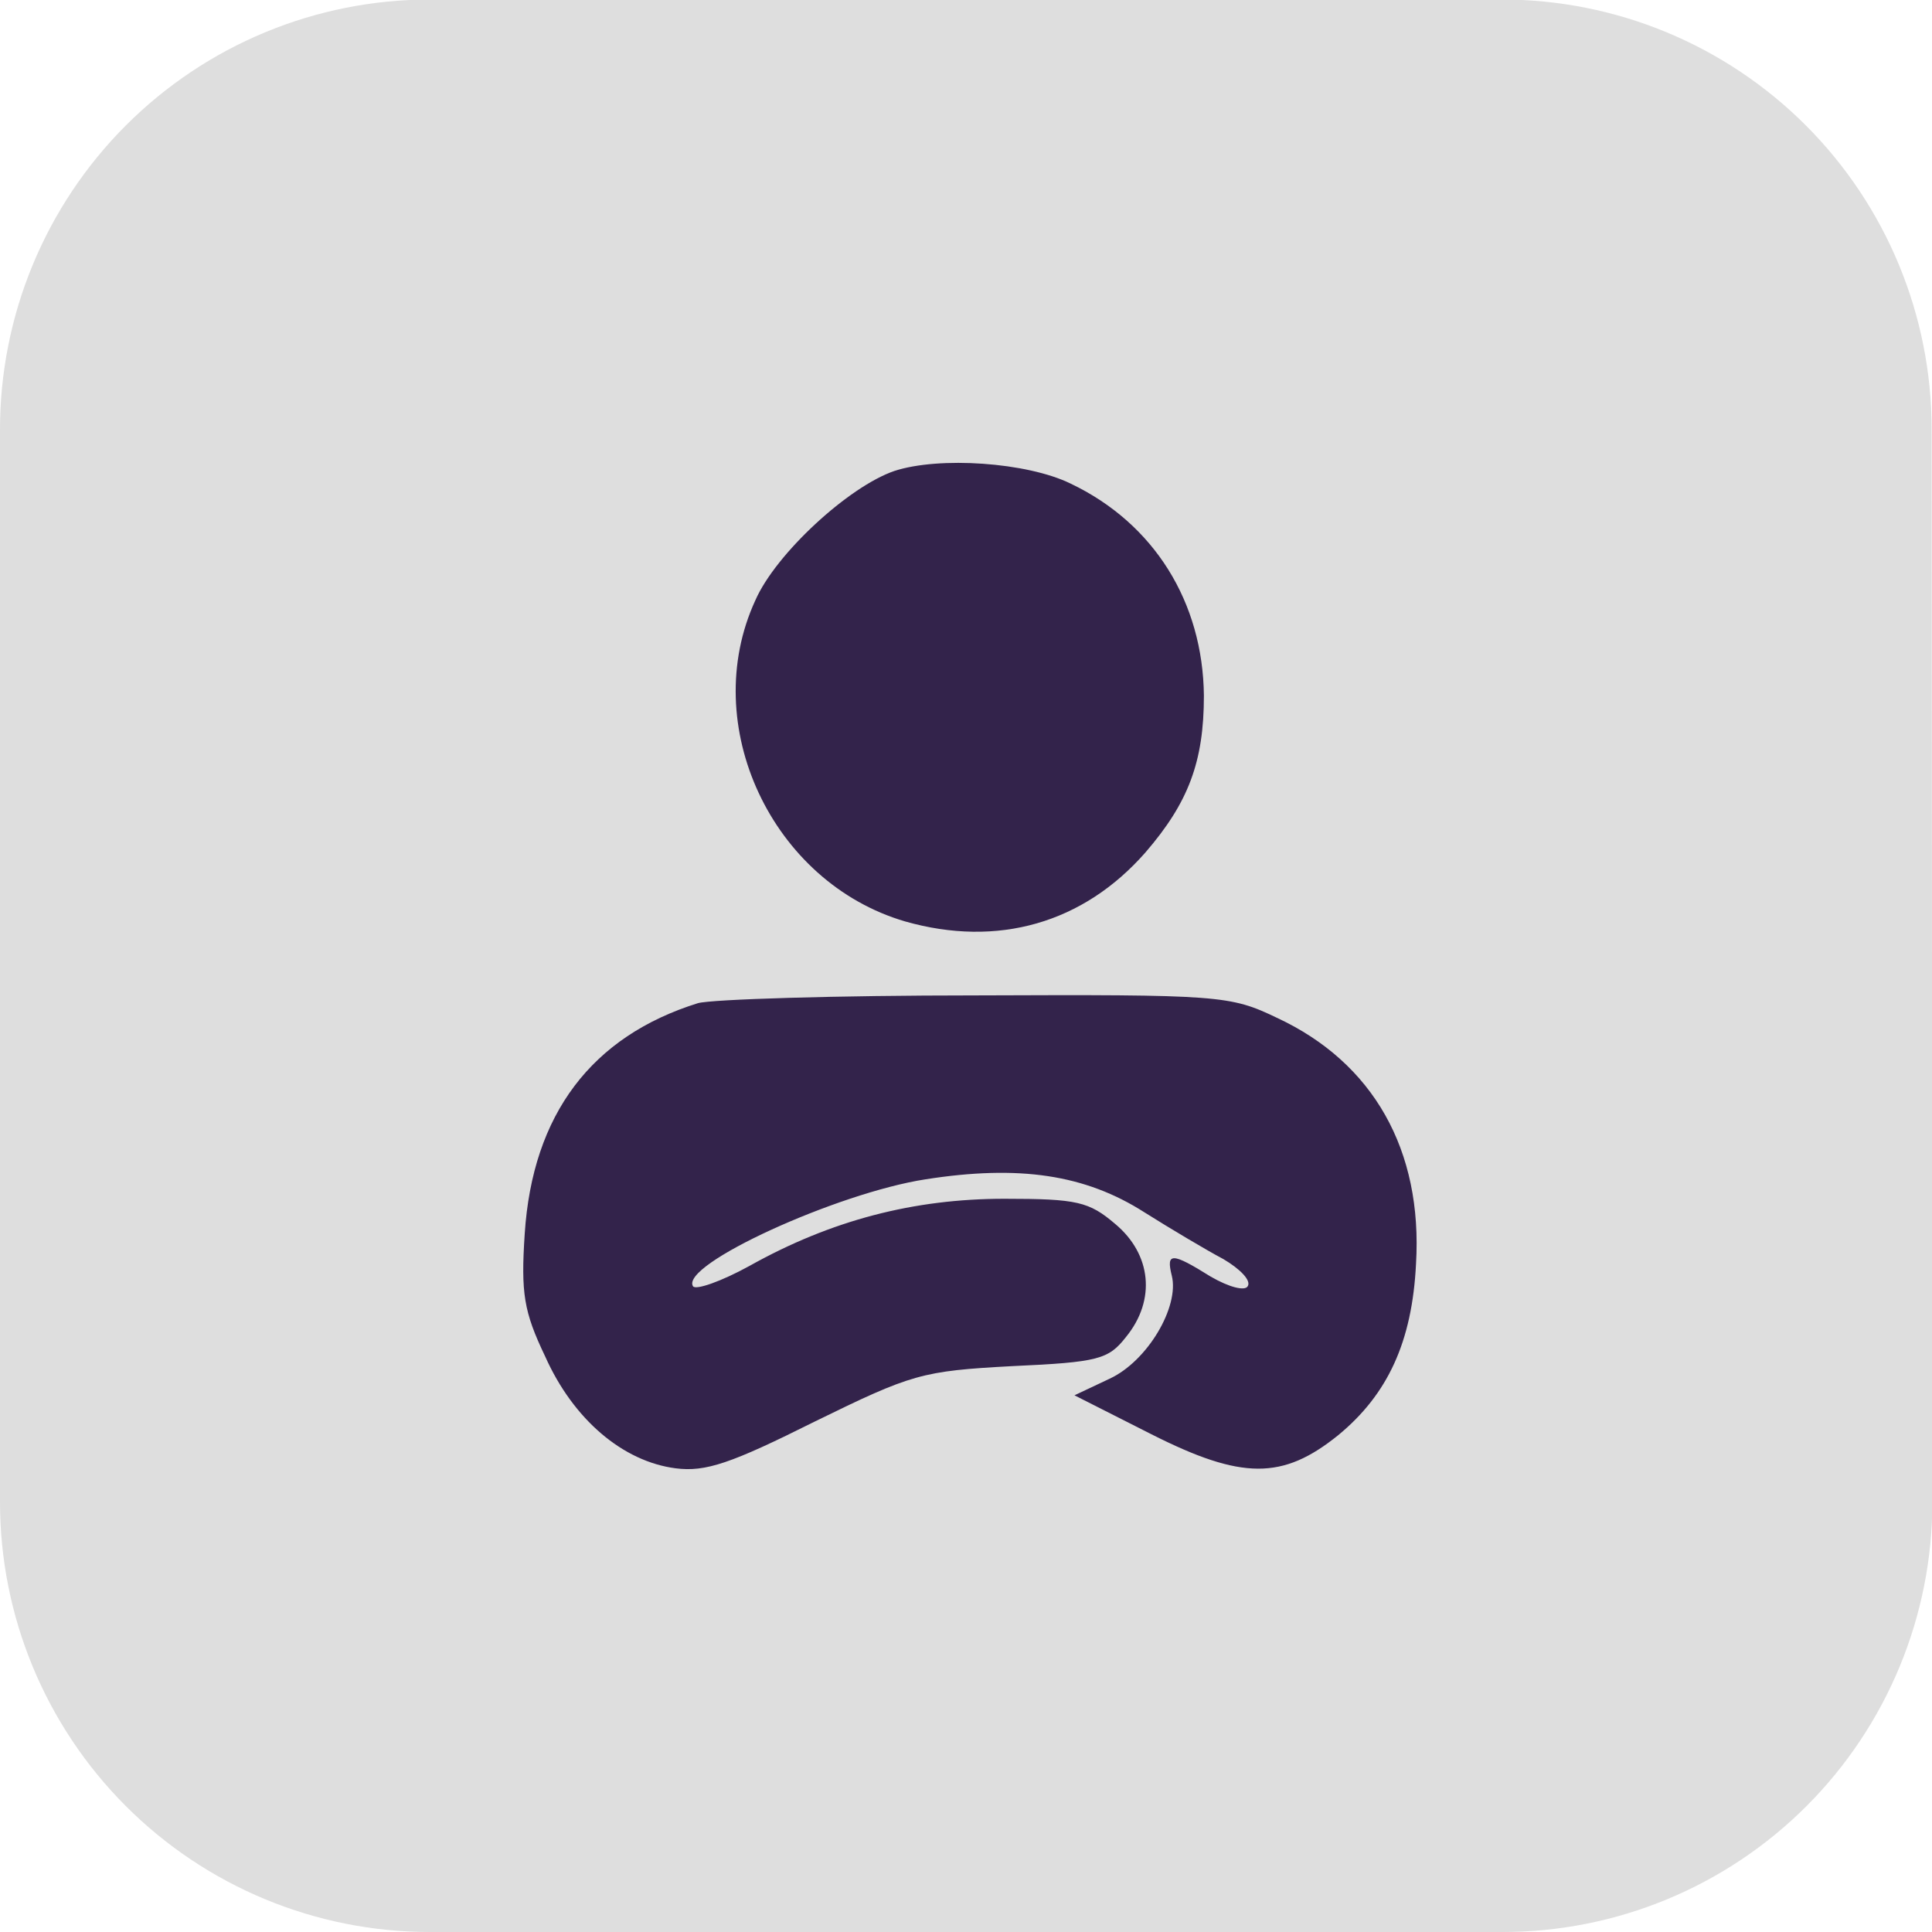 <svg width="96" height="96" viewBox="0 0 96 96" fill="none" xmlns="http://www.w3.org/2000/svg">
<g clip-path="url(#clip0_9056_5262)">
<path d="M74.656 96H21.35C15.688 96 10.257 93.75 6.253 89.744C2.249 85.738 7.24411e-06 80.305 7.24411e-06 74.639V21.355C-0.002 18.548 0.548 15.769 1.62 13.175C2.692 10.582 4.264 8.225 6.247 6.239C8.23 4.254 10.584 2.679 13.176 1.604C15.767 0.53 18.545 -0.023 21.35 -0.023H74.621C77.426 -0.026 80.204 0.525 82.797 1.598C85.389 2.671 87.745 4.245 89.729 6.229C91.713 8.214 93.286 10.57 94.359 13.163C95.432 15.757 95.984 18.536 95.982 21.343L96.018 74.628C96.019 77.435 95.468 80.215 94.395 82.808C93.322 85.402 91.748 87.759 89.764 89.744C87.78 91.729 85.425 93.303 82.832 94.376C80.24 95.45 77.461 96.002 74.656 96Z" fill="#DEDEDE"/>
<path d="M44.446 23.4C42.173 24.174 38.547 27.51 37.532 29.831C34.679 36.02 38.354 43.852 44.978 45.786C49.571 47.092 53.826 45.883 56.92 42.353C59.047 39.887 59.821 37.857 59.821 34.569C59.773 29.927 57.355 26.011 53.197 24.029C51.021 22.965 46.67 22.675 44.446 23.4Z" fill="#33234B"/>
<path d="M34.679 49.847C29.409 51.491 26.459 55.359 26.073 61.306C25.879 64.256 26.024 65.174 27.088 67.398C28.49 70.541 30.956 72.62 33.567 72.959C35.066 73.152 36.323 72.717 40.481 70.638C45.316 68.269 45.799 68.124 50.296 67.882C54.599 67.688 55.082 67.543 55.953 66.431C57.452 64.594 57.21 62.322 55.421 60.823C54.115 59.711 53.535 59.566 49.909 59.566C45.413 59.566 41.303 60.629 37.242 62.902C35.839 63.675 34.582 64.111 34.437 63.917C33.76 62.853 41.593 59.276 45.993 58.599C50.634 57.873 53.922 58.357 56.871 60.243C58.177 61.065 59.966 62.128 60.788 62.563C61.61 63.047 62.19 63.627 61.996 63.917C61.851 64.159 61.078 63.965 60.159 63.434C58.225 62.225 57.935 62.225 58.225 63.385C58.612 64.933 57.016 67.64 55.131 68.51L53.39 69.332L57.21 71.266C61.706 73.539 63.737 73.539 66.493 71.315C68.959 69.284 70.168 66.673 70.361 62.805C70.699 57.148 68.234 52.797 63.447 50.573C61.126 49.461 60.643 49.412 48.459 49.461C41.545 49.461 35.356 49.654 34.679 49.847Z" fill="#33234B"/>
</g>
<defs>
<clipPath id="clip0_9056_5262">
<rect width="96" height="96" fill="white"/>
</clipPath>
</defs>
</svg>
